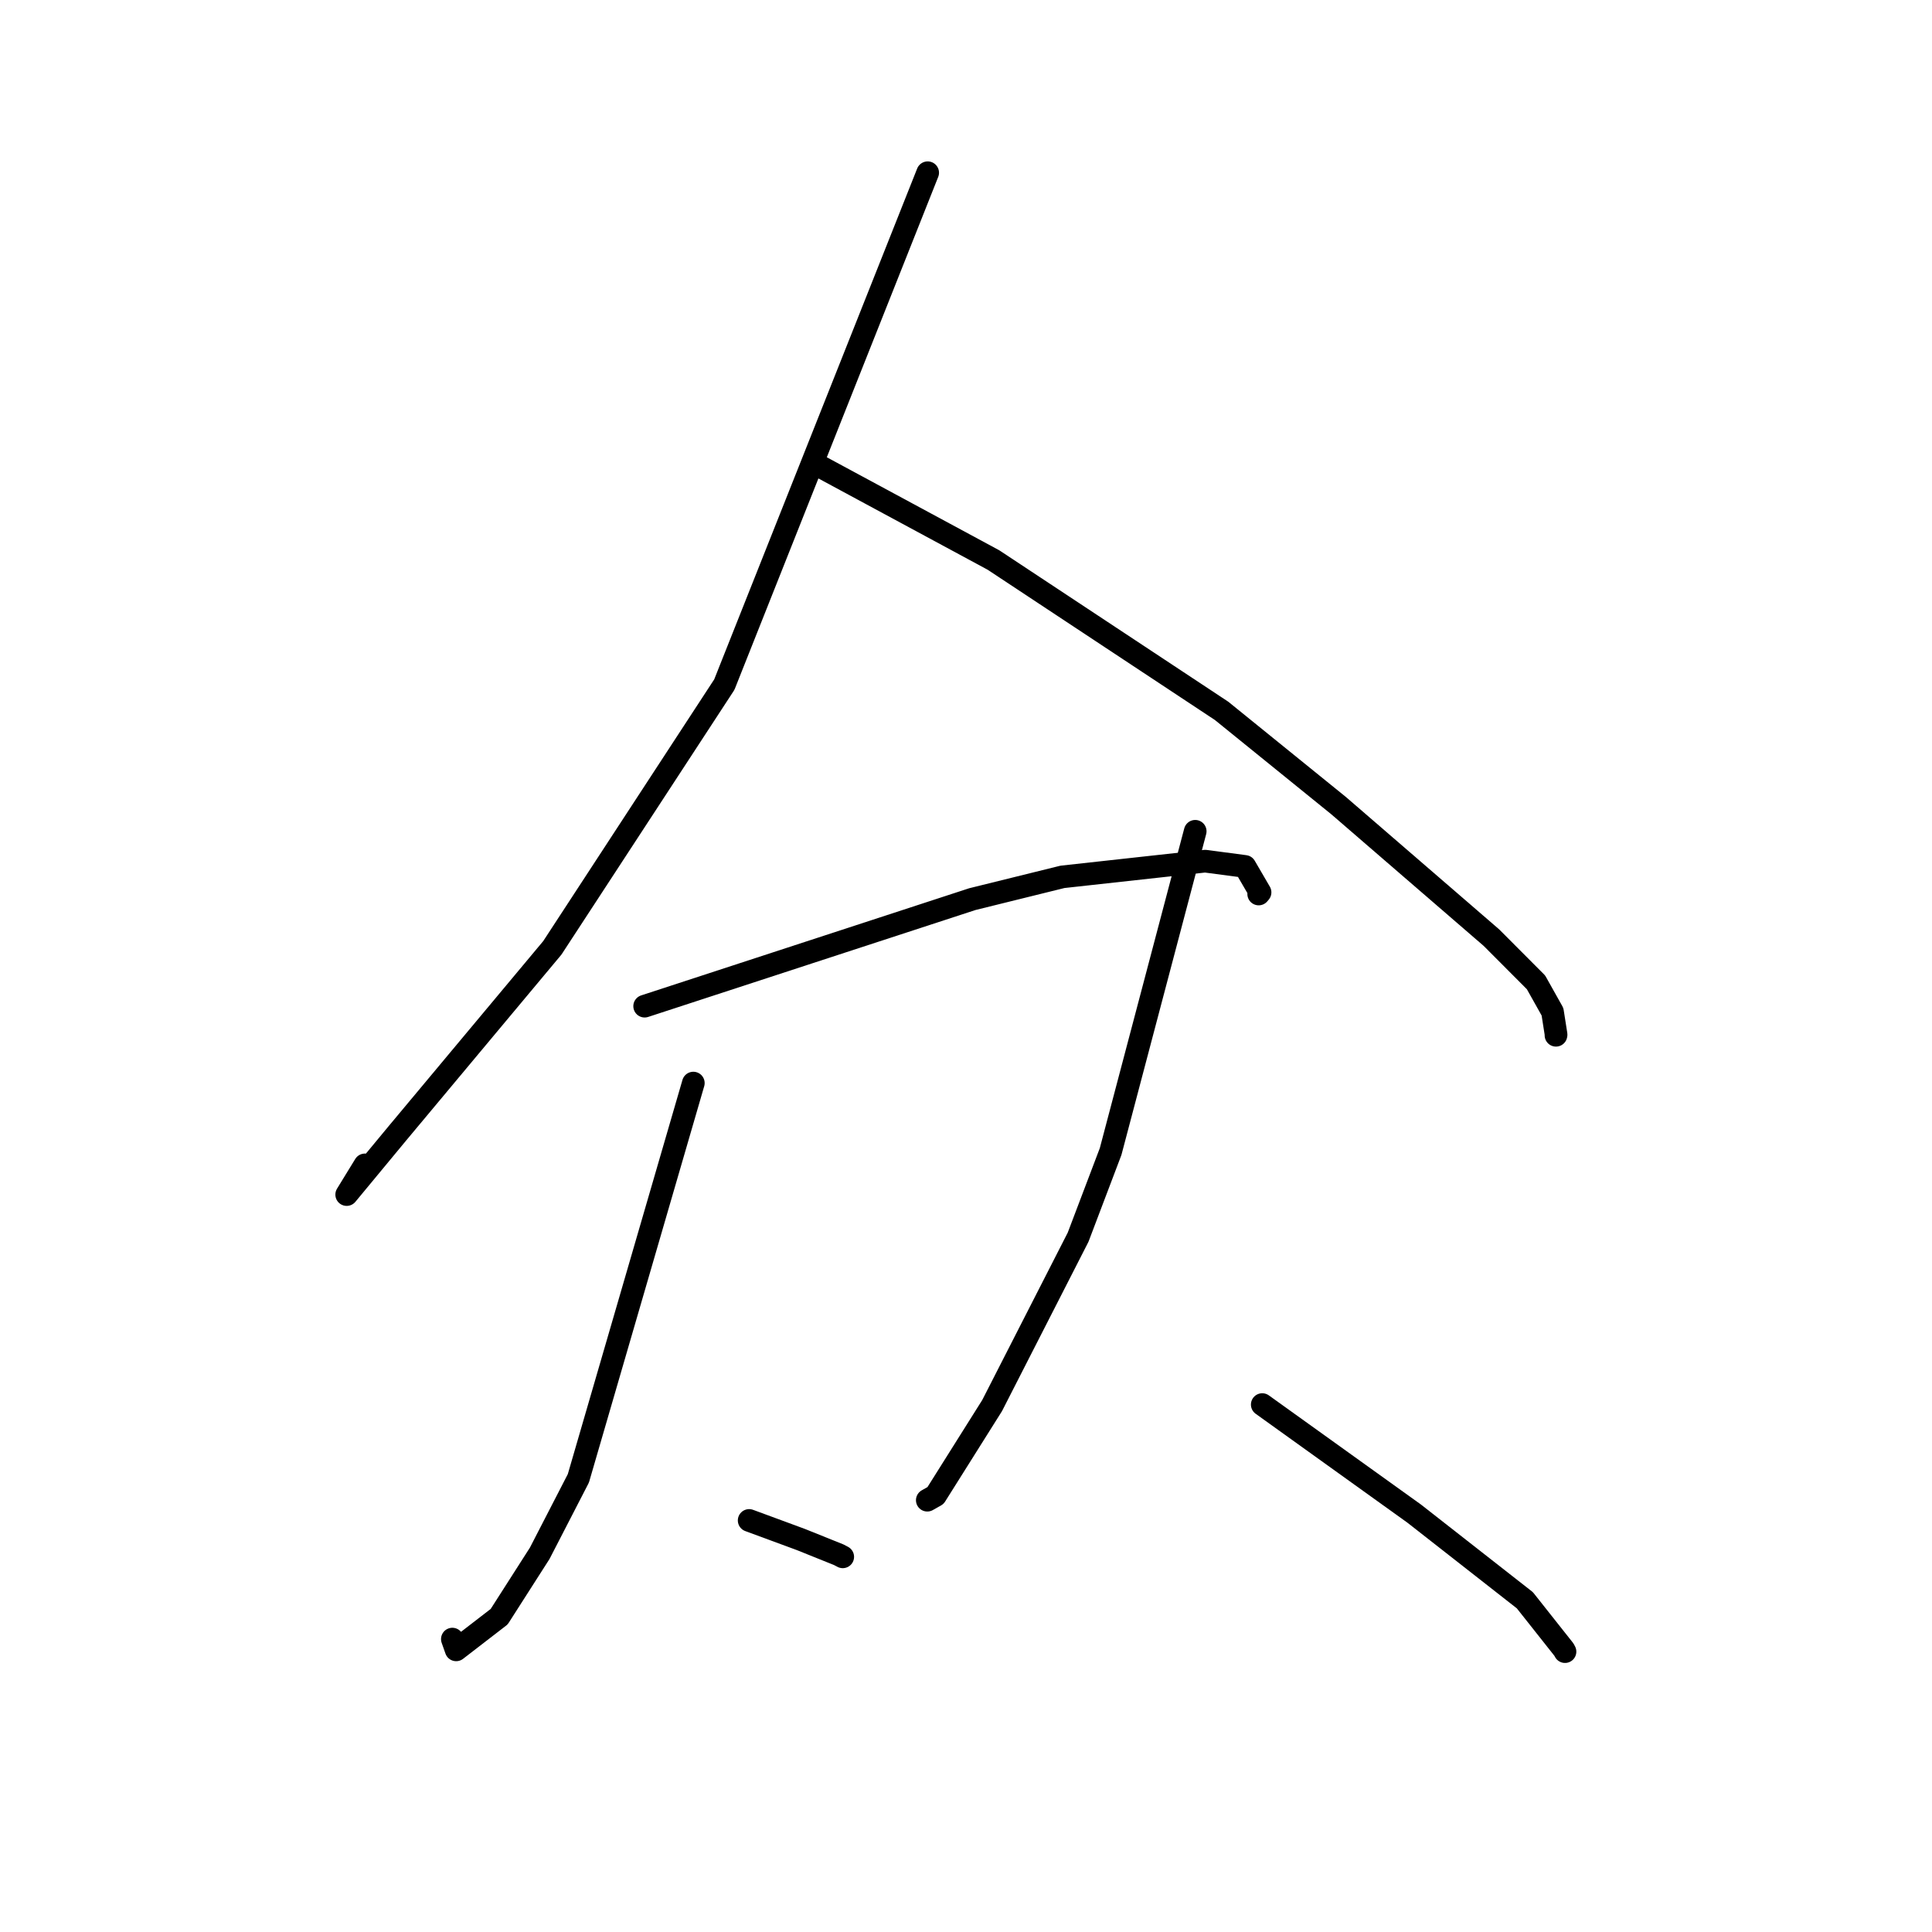 <?xml version="1.0" standalone="no"?>
    <svg width="256" height="256" xmlns="http://www.w3.org/2000/svg" version="1.1">
    <polyline stroke="black" stroke-width="3" stroke-linecap="round" fill="transparent" stroke-linejoin="round" points="122.924 22.886 109.45 56.799 95.977 90.712 73.189 125.593 62.531 138.349 52.685 150.139 45.938 158.288 48.352 154.353 " />
        <polyline stroke="black" stroke-width="3" stroke-linecap="round" fill="transparent" stroke-linejoin="round" points="108.672 61.816 120.155 68.01 131.638 74.204 161.869 94.194 177.374 106.753 197.628 124.248 203.527 130.164 205.714 134.063 206.19 137.092 206.174 137.179 " />
        <polyline stroke="black" stroke-width="3" stroke-linecap="round" fill="transparent" stroke-linejoin="round" points="85.419 133.323 107.129 126.231 128.84 119.14 140.783 116.188 159.684 114.108 164.962 114.805 166.965 118.242 166.783 118.461 " />
        <polyline stroke="black" stroke-width="3" stroke-linecap="round" fill="transparent" stroke-linejoin="round" points="91.87 143.513 84.254 169.7 76.637 195.887 71.514 205.823 66.143 214.219 60.443 218.616 59.939 217.189 " />
        <polyline stroke="black" stroke-width="3" stroke-linecap="round" fill="transparent" stroke-linejoin="round" points="99.266 201.466 102.69 202.728 106.113 203.991 111.143 206.013 111.668 206.29 " />
        <polyline stroke="black" stroke-width="3" stroke-linecap="round" fill="transparent" stroke-linejoin="round" points="158.371 110.149 152.767 131.366 147.163 152.583 142.851 163.943 131.462 186.245 123.962 198.168 122.87 198.785 " />
        <polyline stroke="black" stroke-width="3" stroke-linecap="round" fill="transparent" stroke-linejoin="round" points="167.255 186.113 177.32 193.336 187.385 200.559 202.052 212.043 207.227 218.58 207.372 218.85 " />
        </svg>